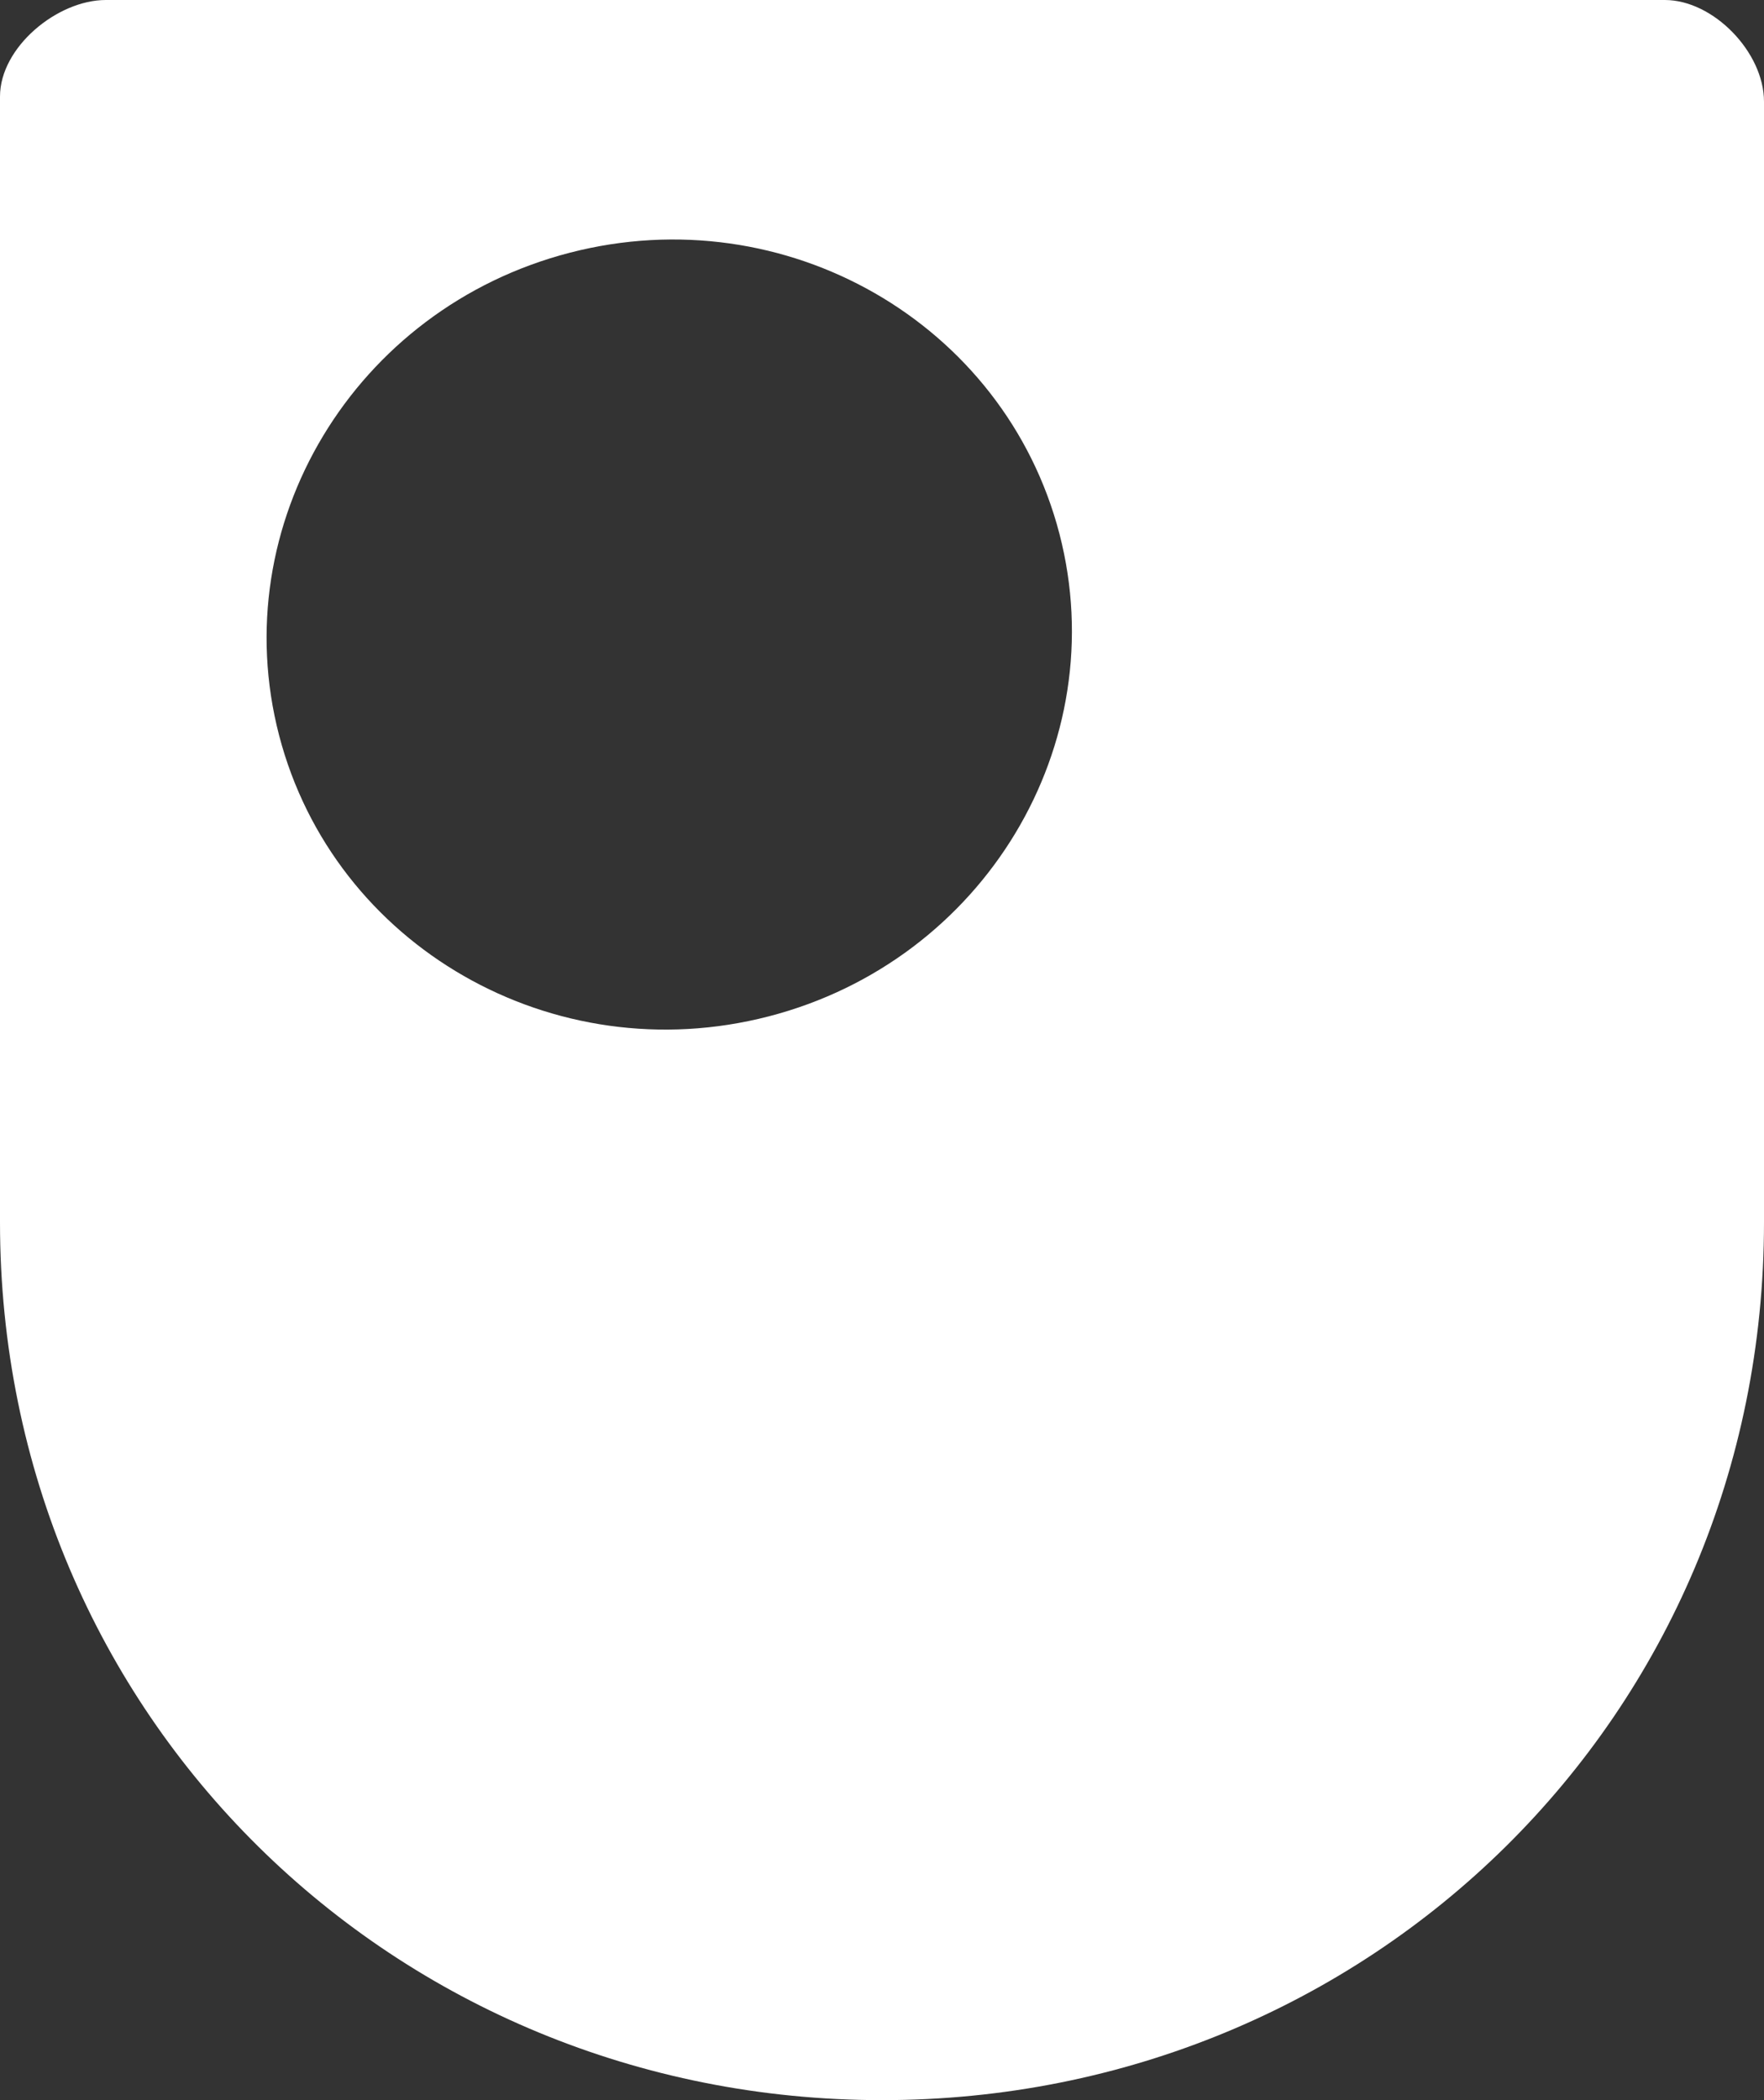 <svg xmlns="http://www.w3.org/2000/svg" width="21" height="25" viewBox="0 0 21 25">
  <rect x="0" y="0" width="21" height="25" fill="#333333" stroke="none"/>
  <path fill="#FFFFFF" d="M1.26,0 L19.82,0 C20.398,0 21,0.623 21,1.209 L21,14.55 C21,20.436 16.299,25 10.5,25 C4.702,25 0,20.436 0,14.55 L0,1.149 C0,0.562 0.682,0 1.26,0 Z M9.151,12.099 C11.715,11.436 13.264,8.863 12.612,6.353 C11.958,3.842 9.349,2.345 6.785,3.008 C4.219,3.671 2.67,6.244 3.323,8.755 C3.977,11.265 6.586,12.763 9.151,12.099 Z"/>
</svg>
